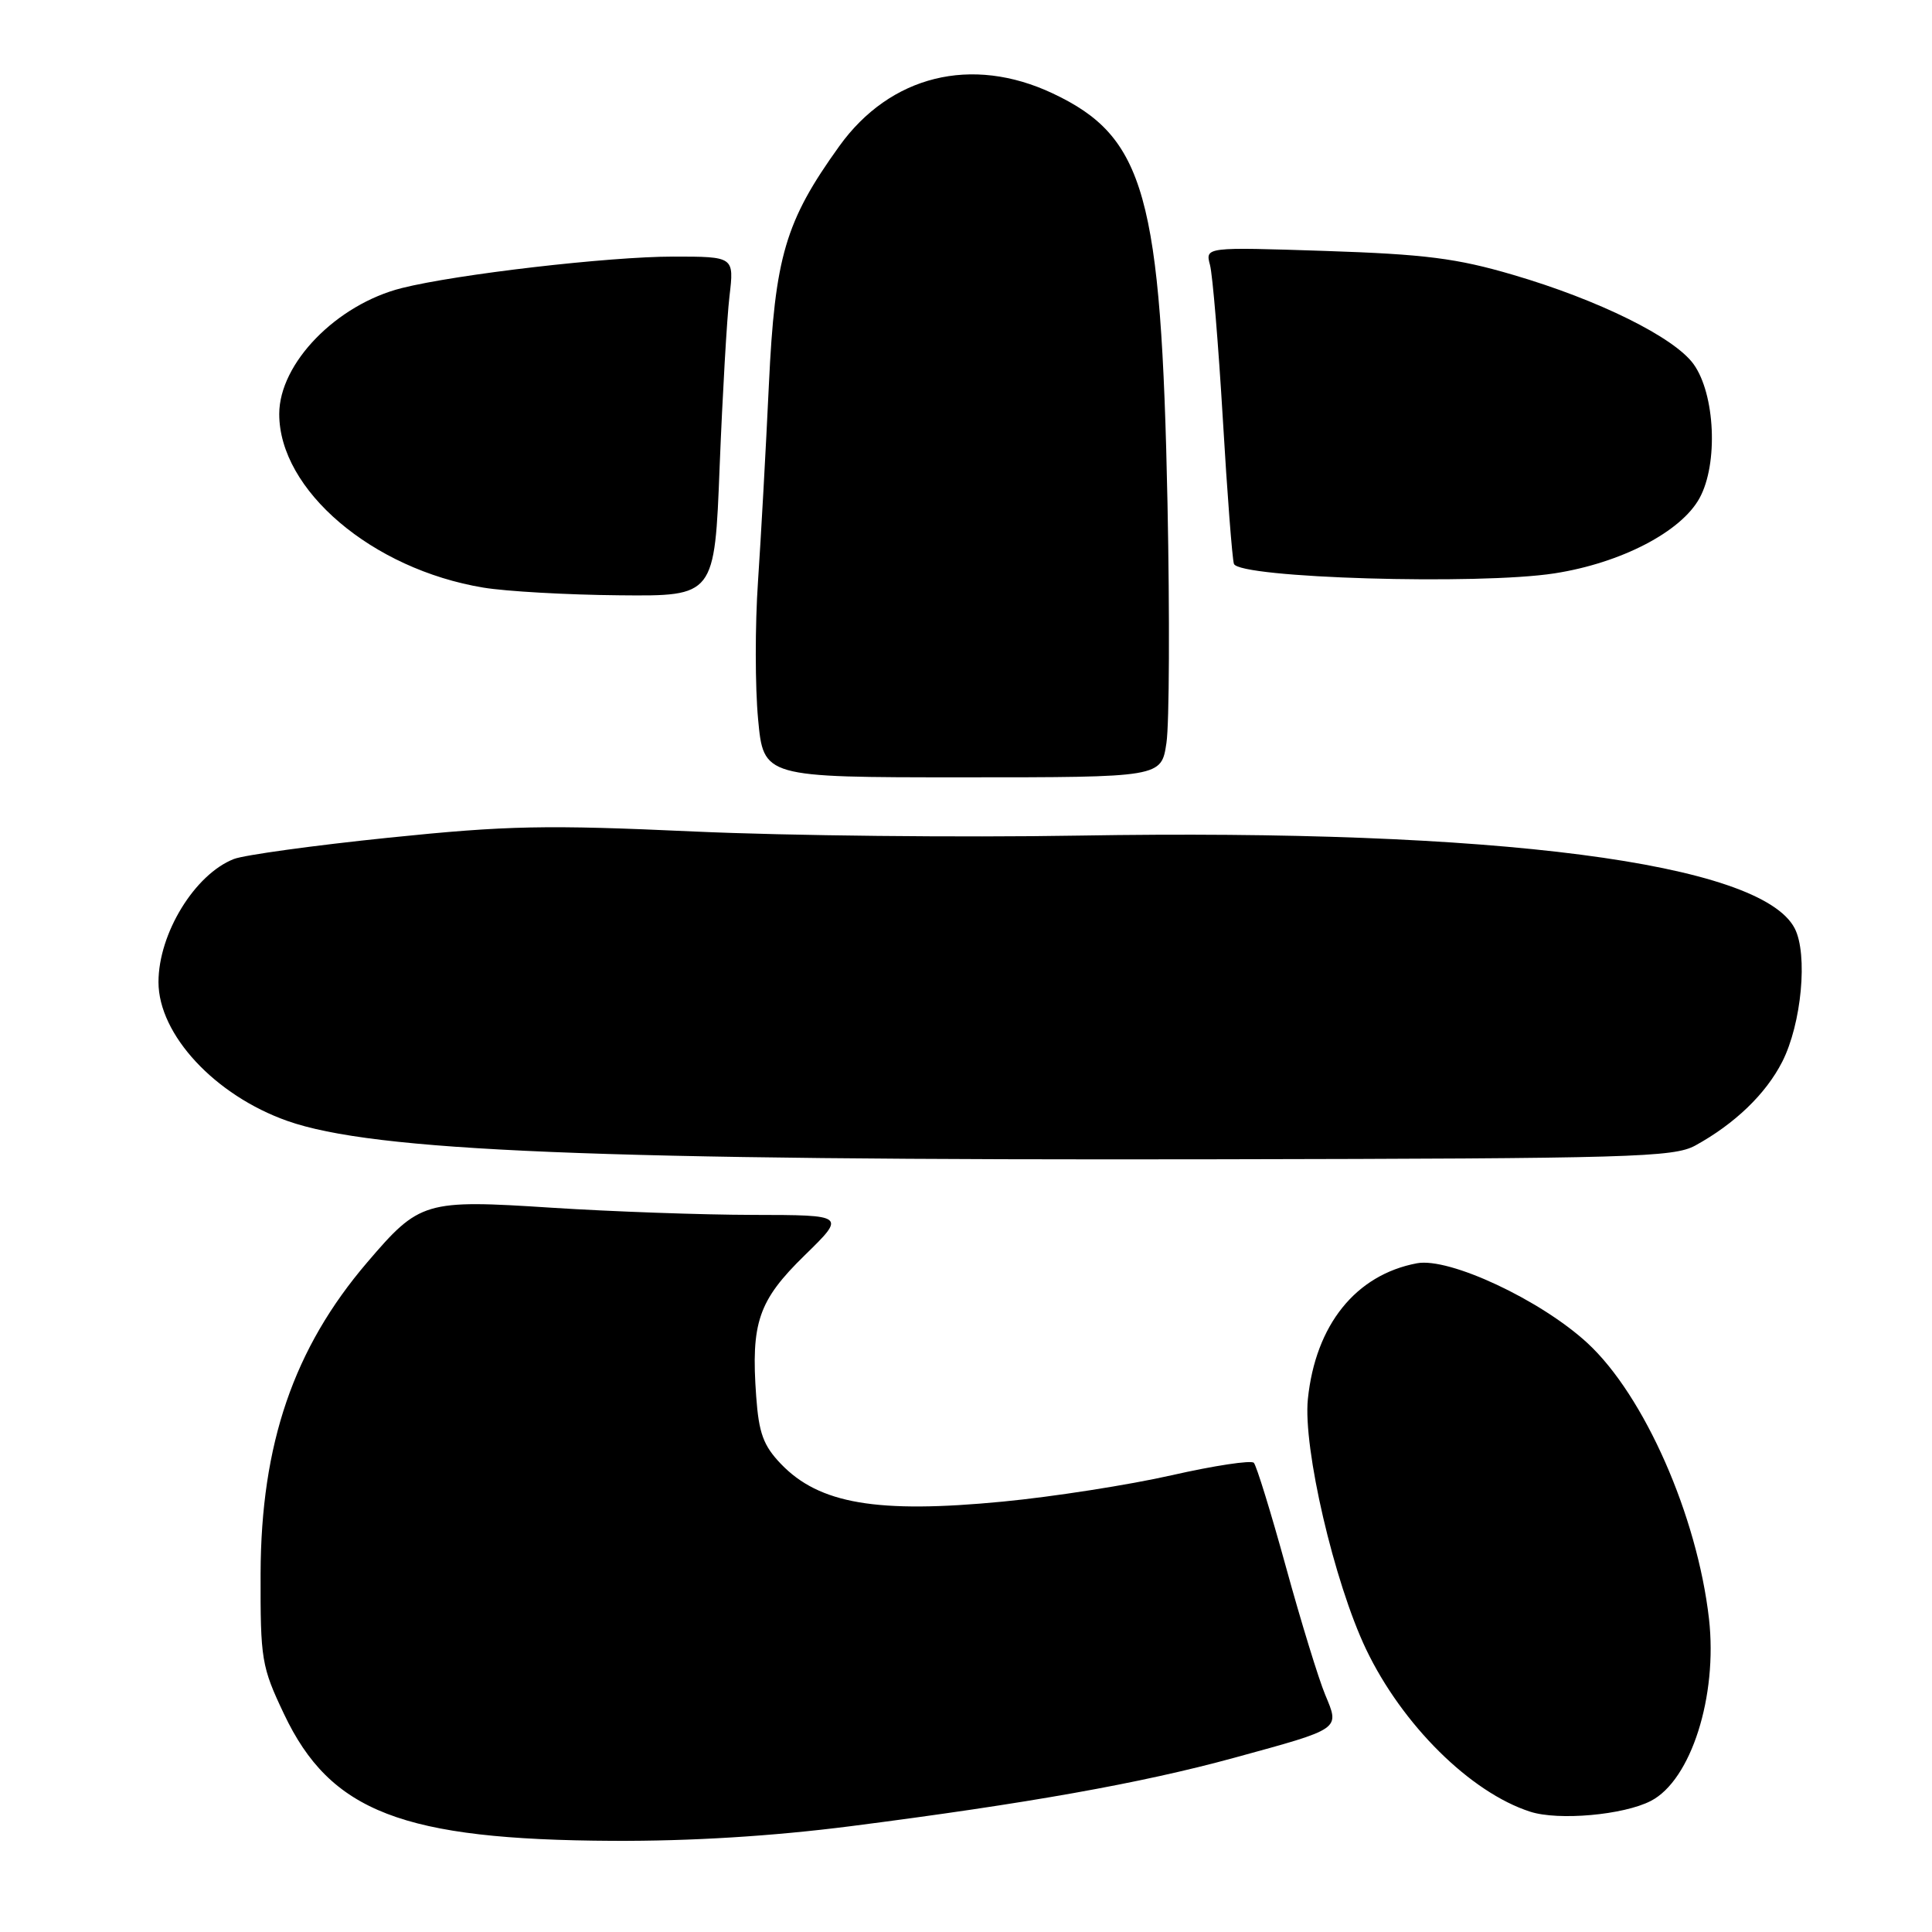 <?xml version="1.0" encoding="UTF-8" standalone="no"?>
<!DOCTYPE svg PUBLIC "-//W3C//DTD SVG 1.1//EN" "http://www.w3.org/Graphics/SVG/1.1/DTD/svg11.dtd" >
<svg xmlns="http://www.w3.org/2000/svg" xmlns:xlink="http://www.w3.org/1999/xlink" version="1.1" viewBox="0 0 256 256">
 <g >
 <path fill="currentColor"
d=" M 112.71 241.98 C 136.16 238.97 151.20 236.29 163.52 232.92 C 177.80 229.01 177.53 229.20 175.59 224.55 C 174.73 222.49 172.39 214.89 170.40 207.65 C 168.41 200.42 166.49 194.20 166.14 193.83 C 165.79 193.46 160.89 194.20 155.24 195.48 C 149.60 196.76 139.54 198.33 132.88 198.97 C 116.23 200.58 108.55 199.27 103.48 193.98 C 101.15 191.55 100.55 189.90 100.20 185.04 C 99.49 175.24 100.49 172.33 106.62 166.34 C 112.09 161.00 112.09 161.00 99.79 160.98 C 93.03 160.97 81.02 160.54 73.10 160.03 C 56.27 158.94 55.60 159.14 48.65 167.28 C 38.92 178.66 34.58 191.33 34.53 208.50 C 34.50 219.91 34.65 220.83 37.63 227.11 C 43.78 240.09 53.34 243.78 81.21 243.92 C 91.56 243.97 102.31 243.31 112.71 241.98 Z  M 218.75 238.63 C 224.07 235.88 227.61 224.75 226.45 214.50 C 224.89 200.83 217.86 184.89 210.33 177.95 C 204.14 172.25 192.03 166.58 187.75 167.39 C 179.64 168.92 174.31 175.56 173.30 185.38 C 172.64 191.85 176.78 209.65 181.01 218.53 C 185.80 228.55 194.84 237.51 202.76 240.06 C 206.51 241.27 215.14 240.50 218.75 238.63 Z  M 224.63 151.79 C 229.86 148.92 233.98 144.96 236.15 140.70 C 238.72 135.66 239.58 126.43 237.80 123.00 C 233.28 114.31 198.40 109.79 143.00 110.72 C 127.32 110.99 104.38 110.74 92.00 110.18 C 72.32 109.28 67.25 109.38 51.50 111.00 C 41.60 112.02 32.38 113.29 31.00 113.82 C 25.82 115.83 21.00 123.69 21.00 130.13 C 21.00 137.09 28.48 145.14 38.08 148.53 C 49.52 152.56 78.77 153.77 161.50 153.61 C 216.14 153.51 221.78 153.35 224.63 151.79 Z  M 154.56 98.44 C 154.94 95.93 155.00 81.65 154.70 66.69 C 153.87 25.84 151.72 18.14 139.50 12.38 C 128.76 7.31 117.94 9.99 111.20 19.38 C 104.06 29.32 102.68 33.99 101.88 51.00 C 101.48 59.53 100.83 71.24 100.44 77.03 C 100.04 82.82 100.05 91.03 100.45 95.28 C 101.17 103.00 101.17 103.00 127.52 103.00 C 153.88 103.00 153.88 103.00 154.56 98.44 Z  M 95.36 61.75 C 95.74 52.26 96.32 42.14 96.66 39.25 C 97.28 34.00 97.28 34.00 89.19 34.00 C 80.68 34.00 60.51 36.34 53.24 38.17 C 44.59 40.35 37.01 48.13 37.00 54.85 C 36.99 64.94 49.31 75.42 64.04 77.86 C 67.04 78.36 75.17 78.82 82.09 78.88 C 94.69 79.00 94.69 79.00 95.36 61.75 Z  M 206.00 75.97 C 214.79 74.60 222.76 70.47 225.20 66.00 C 227.69 61.46 227.27 52.22 224.40 48.24 C 221.83 44.69 211.83 39.74 200.50 36.42 C 193.02 34.22 188.82 33.69 175.60 33.25 C 159.70 32.73 159.70 32.73 160.33 35.11 C 160.68 36.43 161.44 45.60 162.03 55.50 C 162.61 65.40 163.28 74.05 163.50 74.71 C 164.14 76.60 195.93 77.54 206.00 75.97 Z "/>
</g>
</svg>